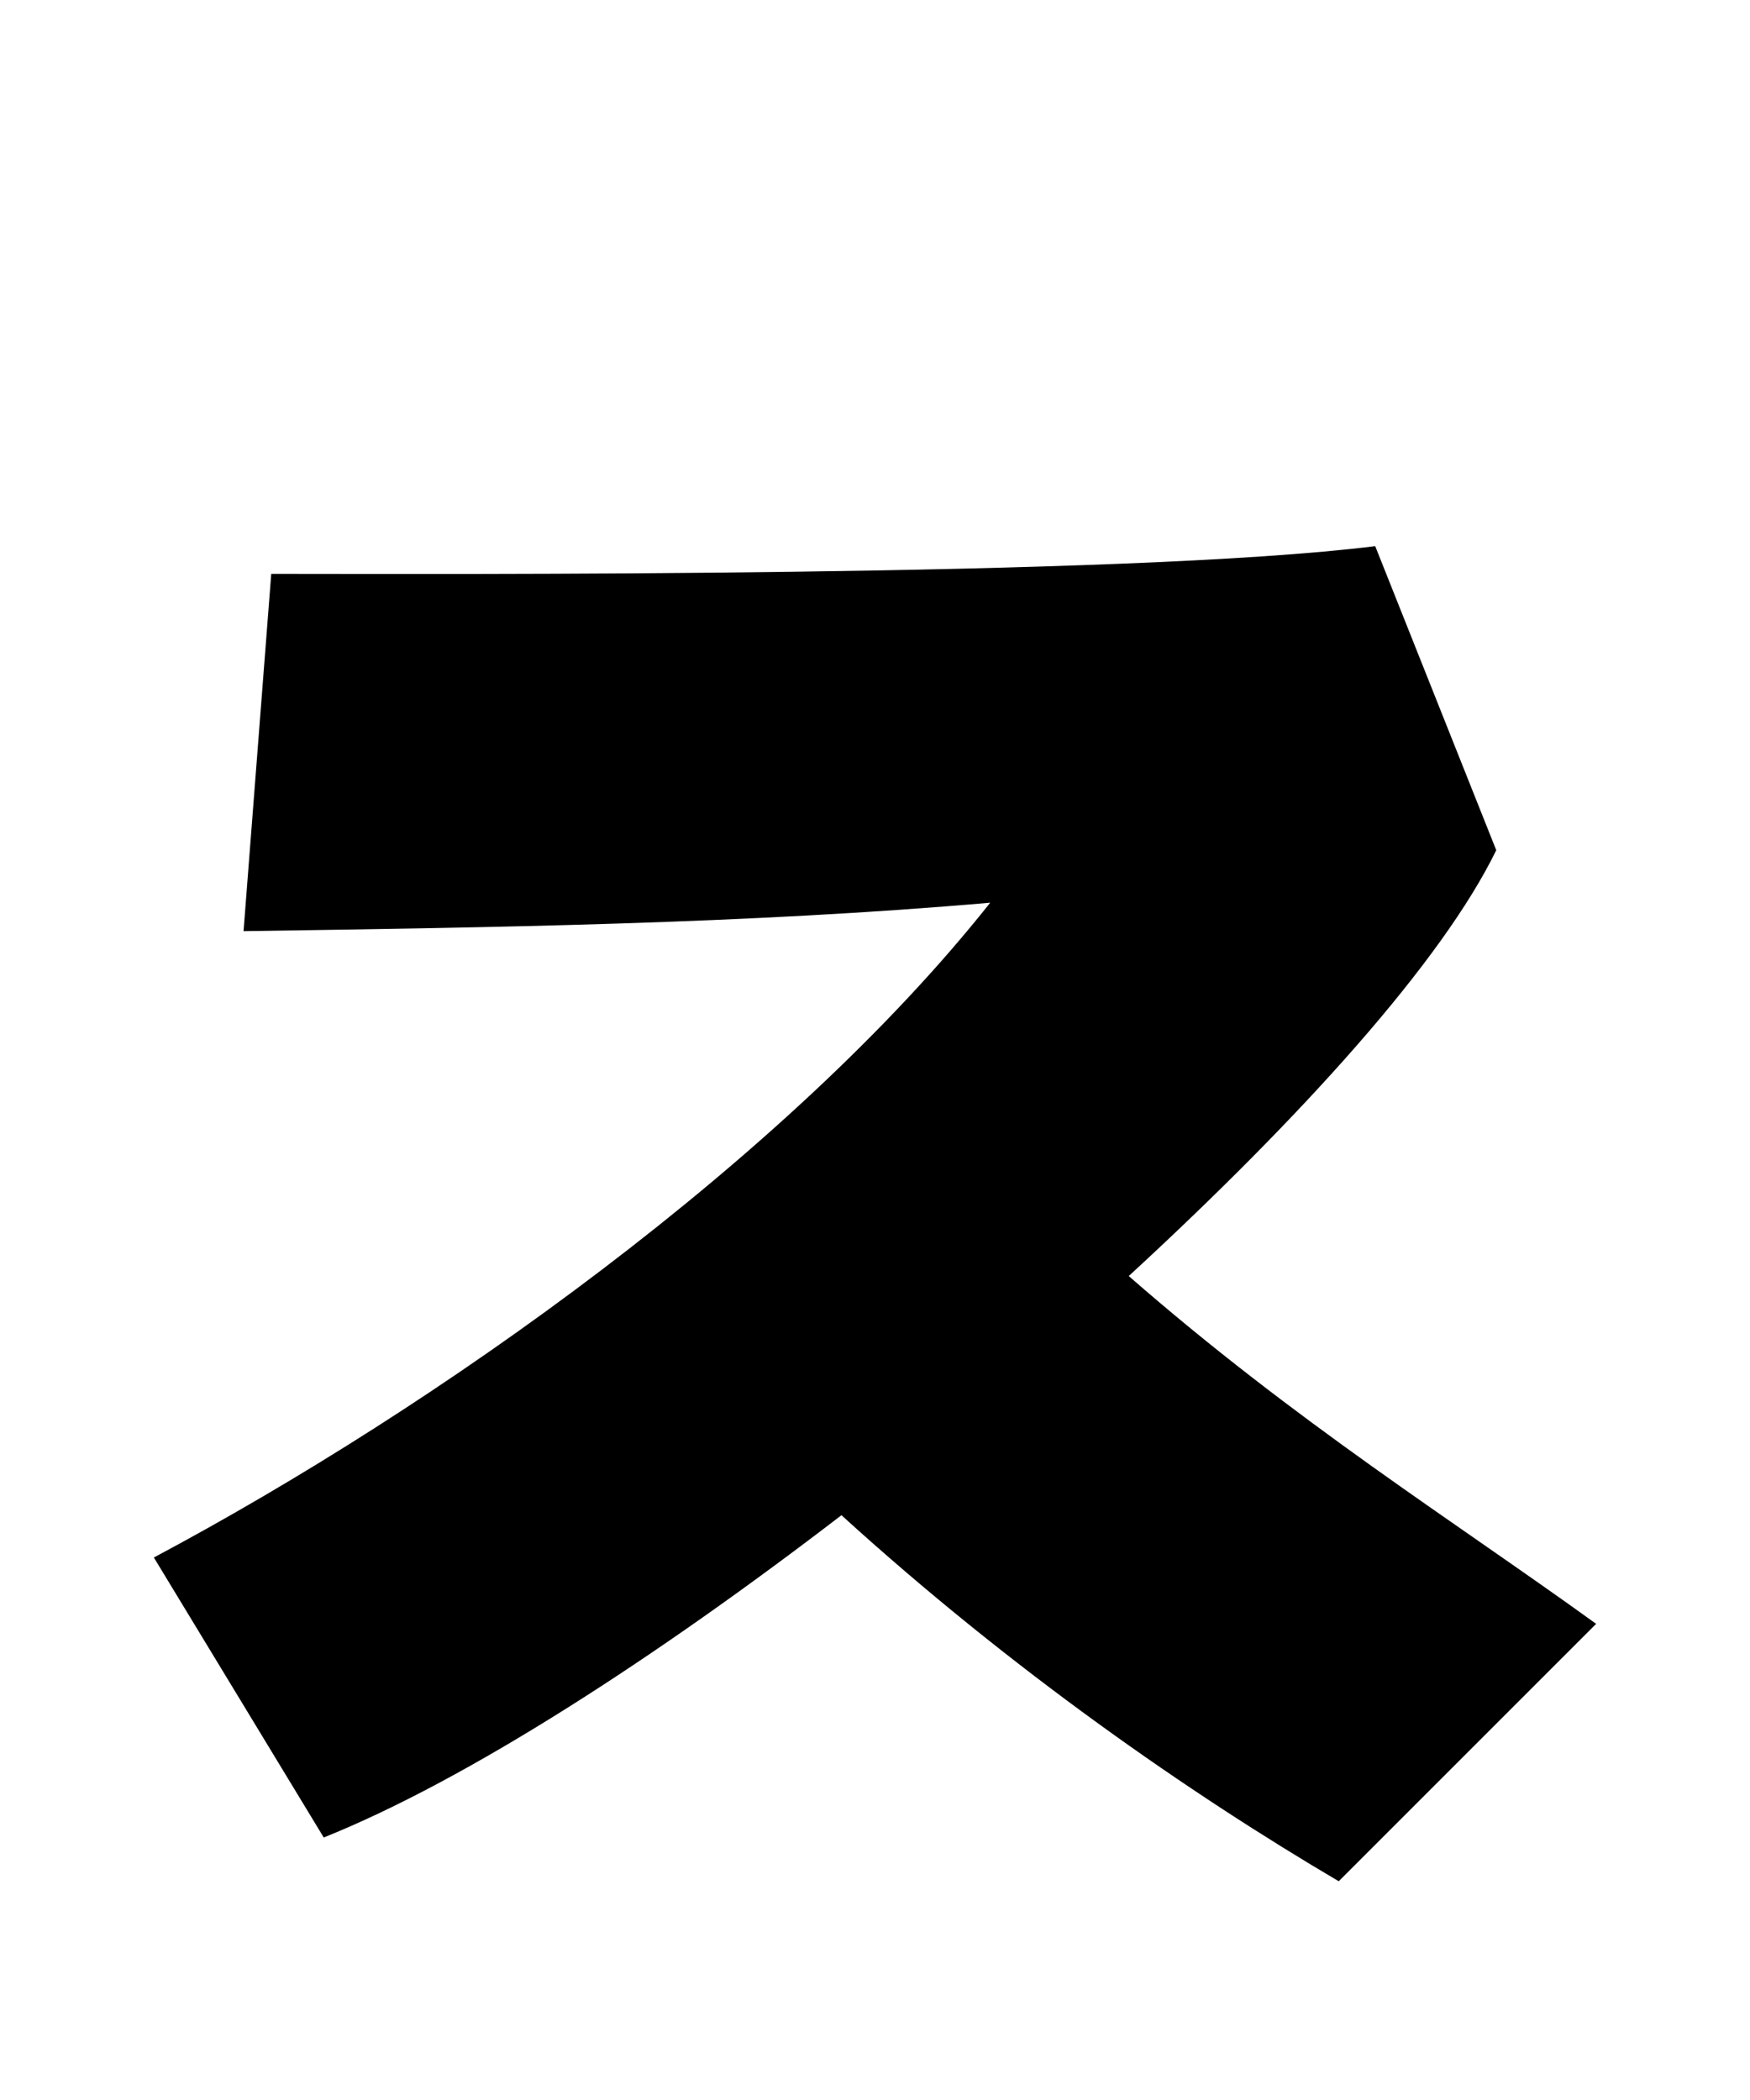 
    <svg xmlns="http://www.w3.org/2000/svg" viewBox="0 0 24 28.8">
      <path d="M21.89 22.27C19.94 20.86 17.78 19.51 15.48 17.50C17.86 15.31 19.78 13.18 20.52 11.66L18.86 7.49C15.43 7.92 6.07 7.87 3.72 7.87L3.34 12.77C6.77 12.72 10.25 12.67 13.58 12.38C10.80 15.89 5.98 19.30 2.11 21.36L4.44 25.20C6.41 24.41 9 22.73 11.54 20.78C13.87 22.90 16.32 24.60 18.36 25.80Z" transform="translate(0, 0)" />
    </svg>
  
